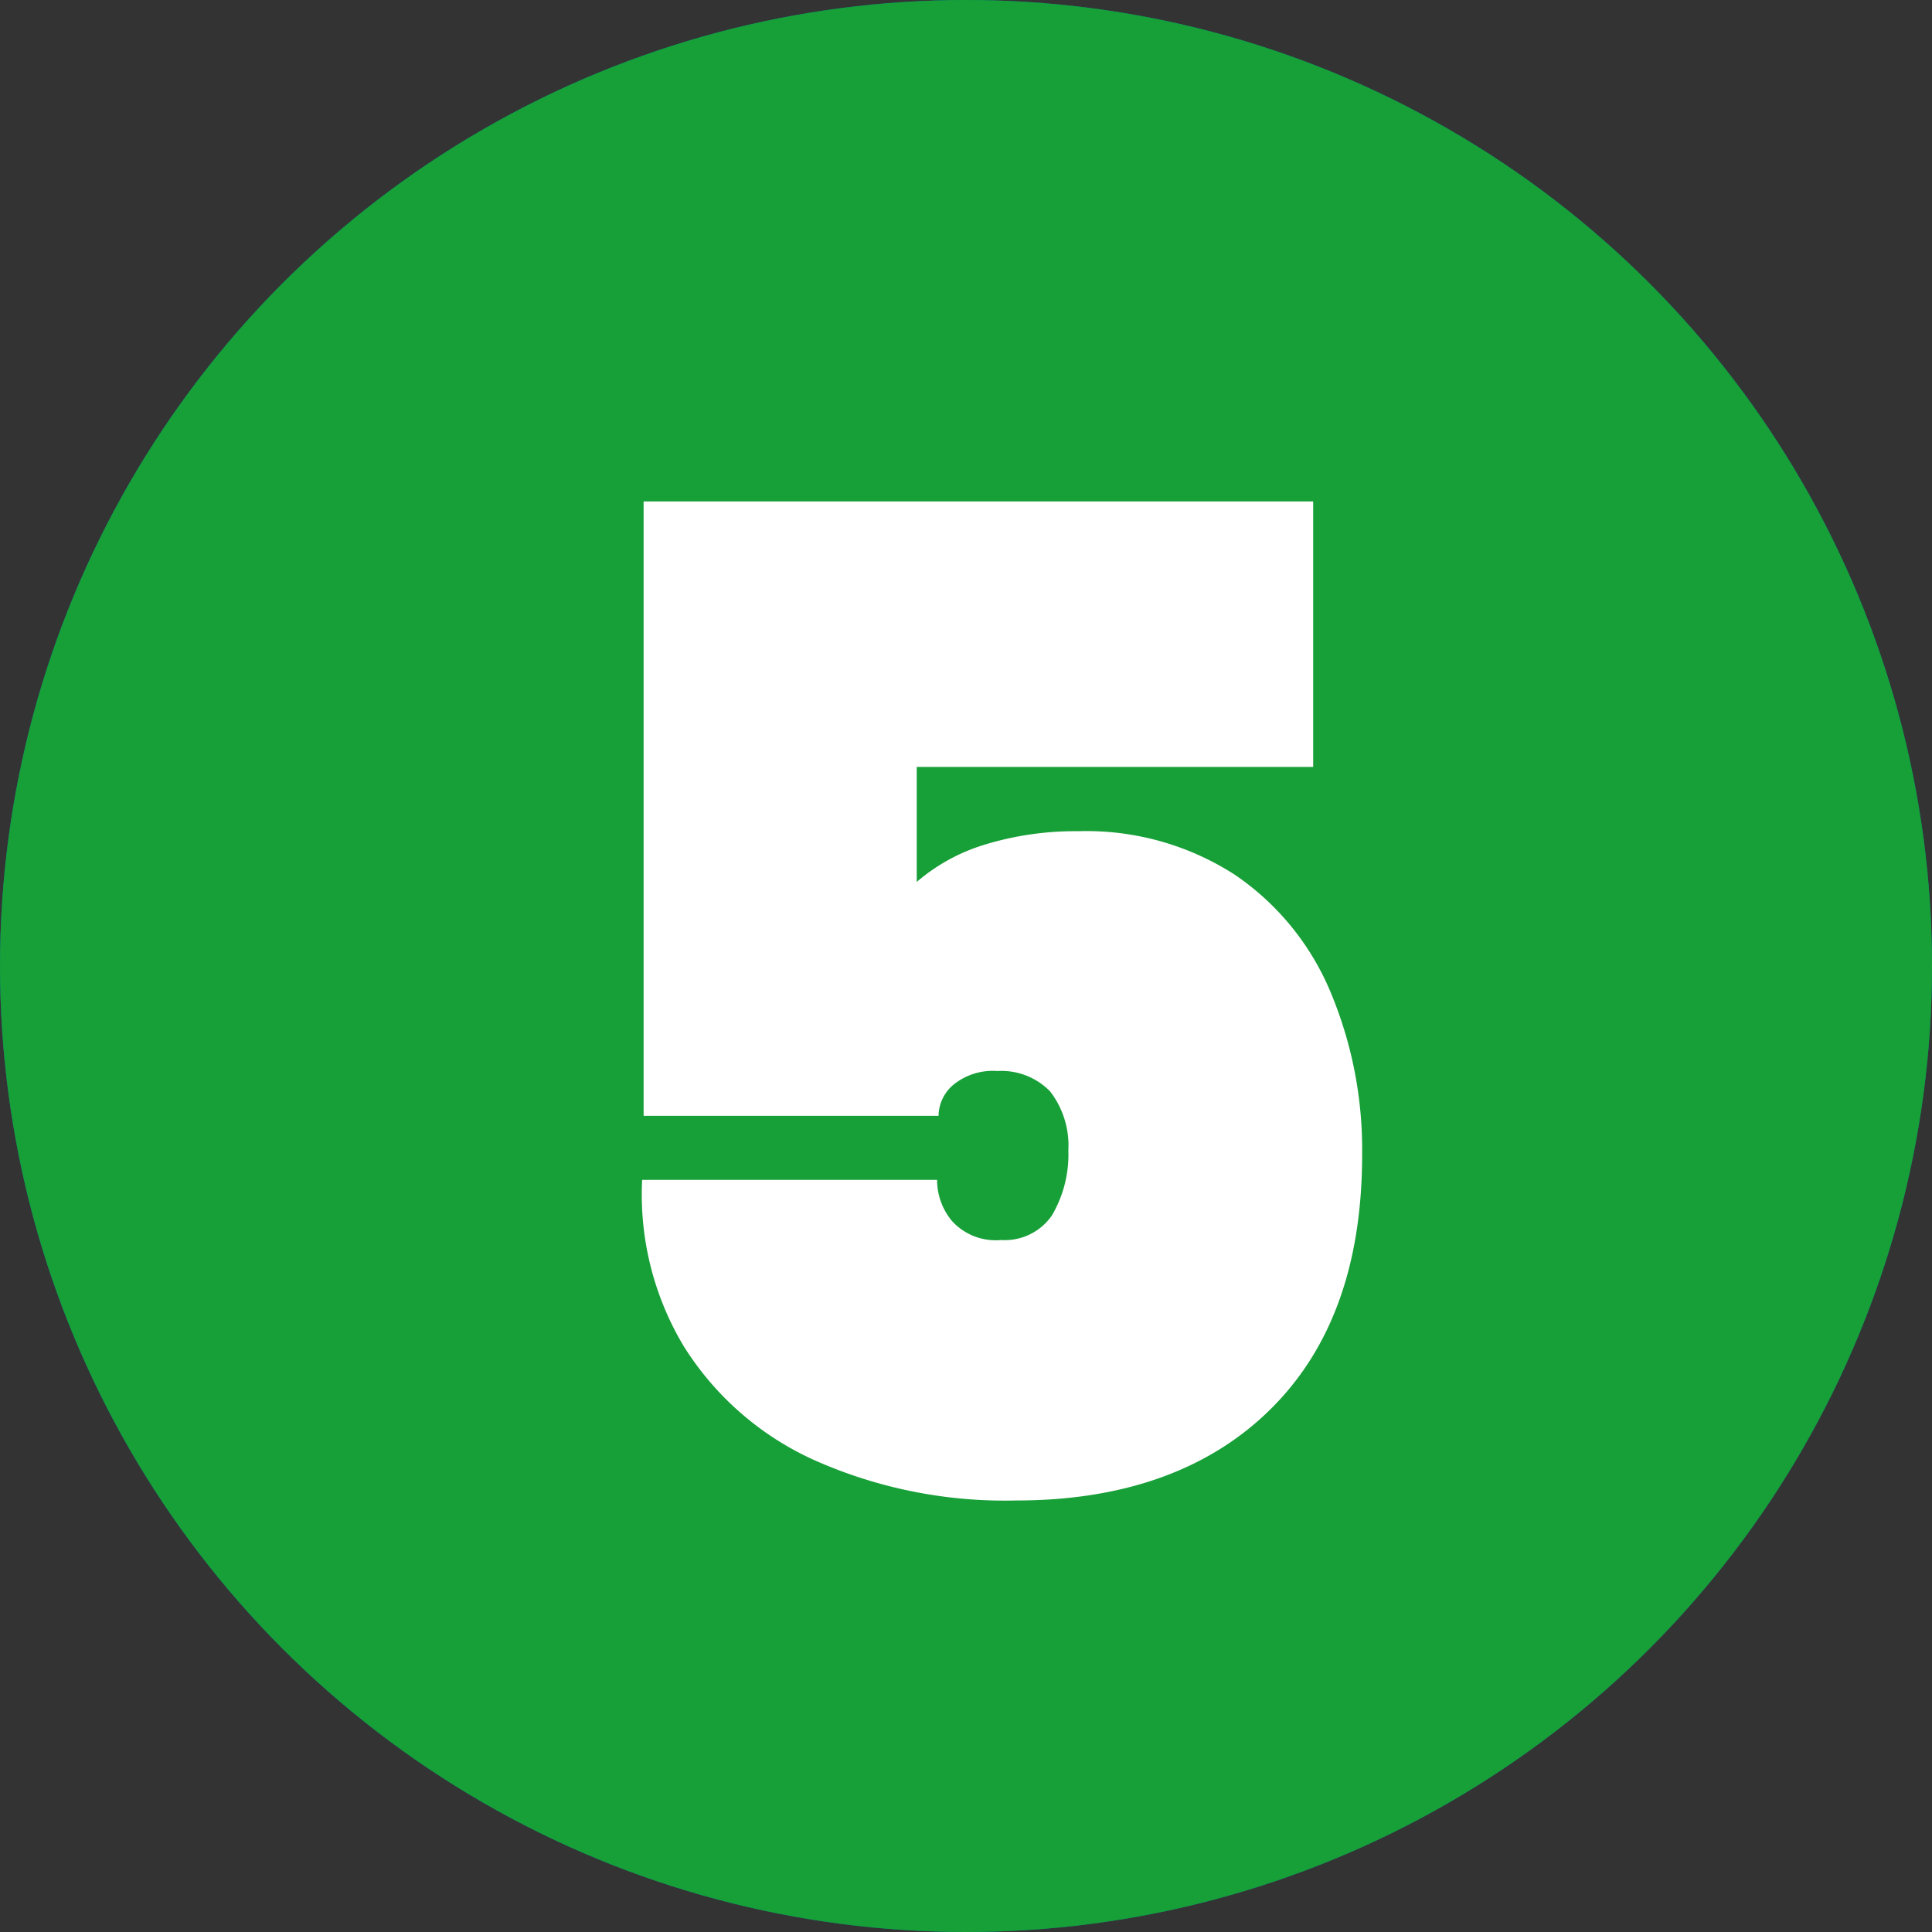 <svg xmlns="http://www.w3.org/2000/svg" xmlns:xlink="http://www.w3.org/1999/xlink" viewBox="0 0 65.5 65.5"><rect x="0" y="0" width="65.5" height="65.5" fill="#333333" stroke="none"/><defs><radialGradient id="edc1a809-b870-419c-944d-af1b6cdf6323" cx="32.75" cy="32.75" r="32.75" gradientUnits="userSpaceOnUse"><stop offset="0.55" stop-color="#45c1f1"/><stop offset="1" stop-color="#027295"/></radialGradient><linearGradient id="bd1dc1b8-754e-45bd-b075-e38a6ab4cc34" x1="14.22" y1="51.27" x2="51.27" y2="14.22" gradientUnits="userSpaceOnUse"><stop offset="0.38" stop-color="#45c1f1"/><stop offset="1" stop-color="#027295"/></linearGradient></defs><g style="isolation:isolate"><g id="ac7eaa53-57fb-4010-b6a6-2ce4f98c4d49" data-name="Layer 2"><g id="b23c03b0-0895-4128-9c82-d6c2eadd5fc2" data-name="textos"><circle cx="32.75" cy="32.75" r="32.75" style="fill:url(#edc1a809-b870-419c-944d-af1b6cdf6323)"/><circle cx="32.75" cy="32.75" r="26.2" style="fill:url(#bd1dc1b8-754e-45bd-b075-e38a6ab4cc34)"/><circle cx="32.75" cy="32.75" r="32.75" style="fill:#179f38;mix-blend-mode:color"/><path d="M44.52,26H31.08v3.9a6.35,6.35,0,0,1,2.29-1.26,10.48,10.48,0,0,1,3.18-.46,9.28,9.28,0,0,1,5.32,1.48,9,9,0,0,1,3.25,4,13.82,13.82,0,0,1,1.06,5.49q0,5.57-3.12,8.64c-2.09,2.06-5,3.08-8.6,3.08a15.87,15.87,0,0,1-6.88-1.38,10.14,10.14,0,0,1-4.4-3.85A10,10,0,0,1,21.77,40h10a2.18,2.18,0,0,0,.5,1.39,2,2,0,0,0,1.67.65,1.94,1.94,0,0,0,1.72-.83A4.06,4.06,0,0,0,36.22,39a3,3,0,0,0-.62-2,2.31,2.31,0,0,0-1.79-.69,2.12,2.12,0,0,0-1.48.46,1.4,1.4,0,0,0-.51,1.06h-10V17H44.52Z" style="fill:#fff"/></g></g></g></svg>